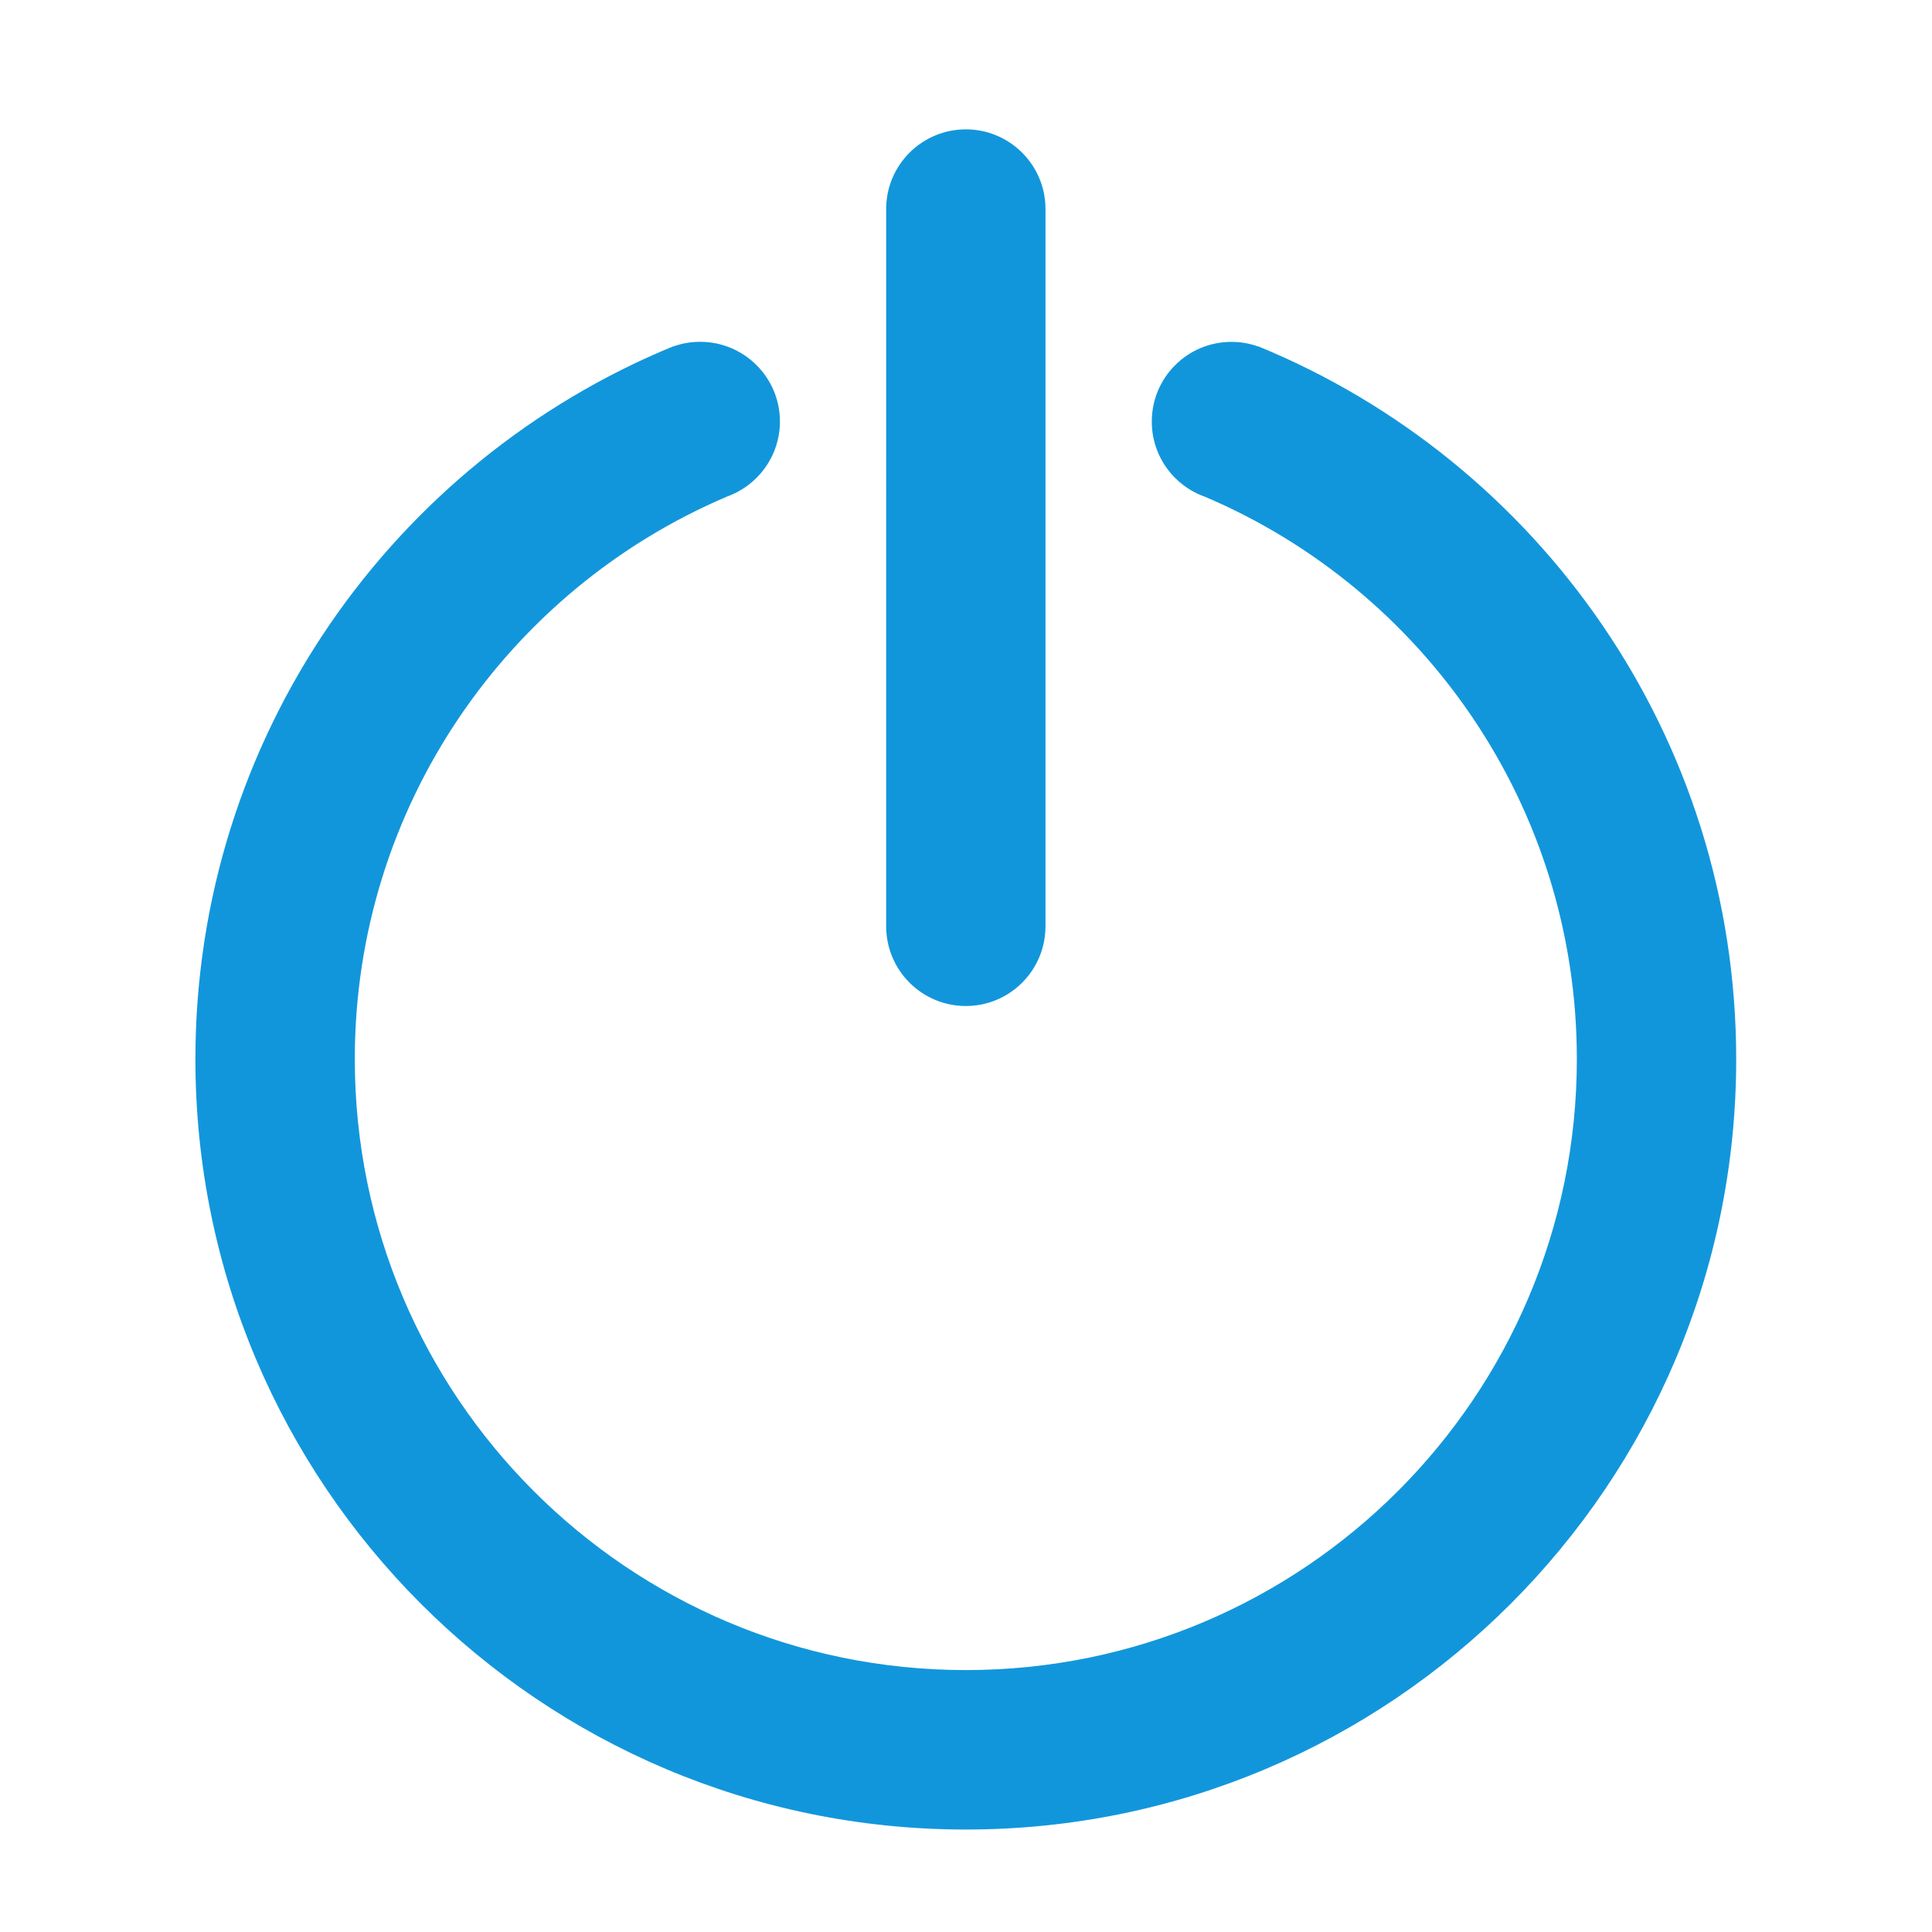 <?xml version="1.0" standalone="no"?><!DOCTYPE svg PUBLIC "-//W3C//DTD SVG 1.1//EN" "http://www.w3.org/Graphics/SVG/1.1/DTD/svg11.dtd"><svg t="1487062192266" class="icon" style="" viewBox="0 0 1024 1024" version="1.1" xmlns="http://www.w3.org/2000/svg" p-id="4124" xmlns:xlink="http://www.w3.org/1999/xlink" width="200" height="200"><defs><style type="text/css"></style></defs><path d="M745.304 941.304" p-id="4125" fill="#1296db"></path><path d="M103.57 941.304" p-id="4126" fill="#1296db"></path><path d="M953.137 47.414" p-id="4127" fill="#1296db"></path><path d="M962.48 519.126 962.48 519.126 962.48 519.126 962.48 519.126zM511.908 969.69 511.908 969.69c-225.536 0-408.338-182.776-408.338-408.337 0-170.708 104.8-316.888 253.449-377.872l0 0.1c4.395-1.569 9.135-2.413 14.102-2.413 23.264 0 42.258 18.903 42.258 42.224 0 18.357-11.754 34.06-28.213 39.849l0 0.031c-115.834 49.274-197.116 164.198-197.116 298.051 0 178.881 144.979 323.856 323.856 323.856 178.884 0 323.858-145.006 323.858-323.856 0-133.853-81.22-248.753-197.15-298.051l0 0c-16.419-5.762-28.142-21.465-28.142-39.845 0-23.329 18.888-42.228 42.227-42.228 4.911 0 9.615 0.844 14.073 2.413l0-0.101c148.772 60.99 253.449 207.169 253.449 377.873C920.257 786.914 737.421 969.69 511.908 969.69M511.908 533.206c-23.29 0-42.22-18.907-42.22-42.262L469.689 241.03l0-85.397 0-44.843C469.658 87.516 488.618 68.562 511.908 68.562c23.328 0 42.227 18.933 42.227 42.228l0 126.74 0 84.479L554.135 490.921C554.143 514.273 535.245 533.206 511.908 533.206" p-id="4128" fill="#1296db"></path></svg>